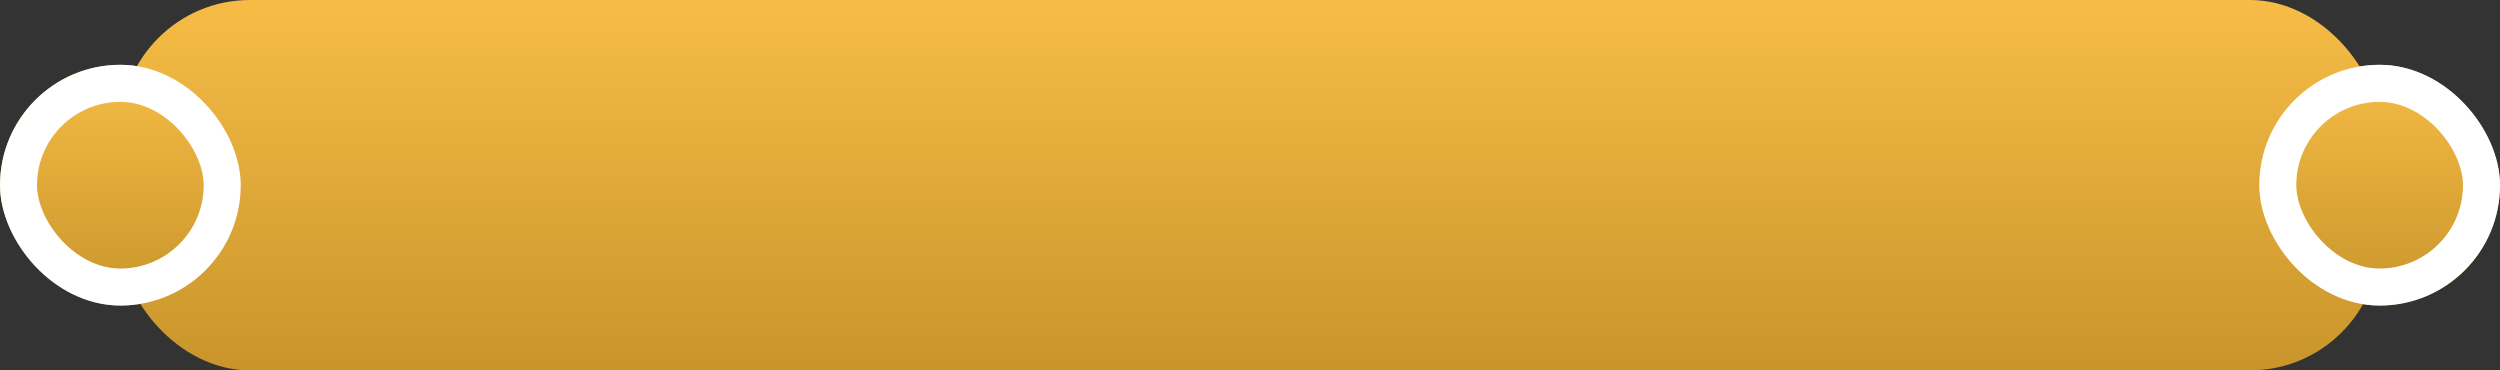 <svg xmlns="http://www.w3.org/2000/svg" xmlns:xlink="http://www.w3.org/1999/xlink" width="270" height="40" viewBox="0 0 270 40">
  <rect x="0" y="0" width="270" height="40" fill="#333333" stroke="none"/>
  <defs>
    <linearGradient id="linear-gradient" x1="0.5" x2="0.5" y2="1" gradientUnits="objectBoundingBox">
      <stop offset="0" stop-color="#f6bc46"/>
      <stop offset="1" stop-color="#c9952b"/>
    </linearGradient>
  </defs>
  <g id="Group_346903" data-name="Group 346903" transform="translate(-912 -1303)">
    <rect id="Rectangle_24871" data-name="Rectangle 24871" width="244" height="40" rx="14" transform="translate(925 1303)" fill="url(#linear-gradient)"/>
    <g id="Rectangle_24872" data-name="Rectangle 24872" transform="translate(1156 1310)" stroke="#fff" stroke-width="4" fill="url(#linear-gradient)">
      <rect width="26" height="26" rx="13" stroke="none"/>
      <rect x="2" y="2" width="22" height="22" rx="11" fill="none"/>
    </g>
    <g id="Rectangle_24874" data-name="Rectangle 24874" transform="translate(912 1310)" stroke="#fff" stroke-width="4" fill="url(#linear-gradient)">
      <rect width="26" height="26" rx="13" stroke="none"/>
      <rect x="2" y="2" width="22" height="22" rx="11" fill="none"/>
    </g>
  </g>
</svg>
